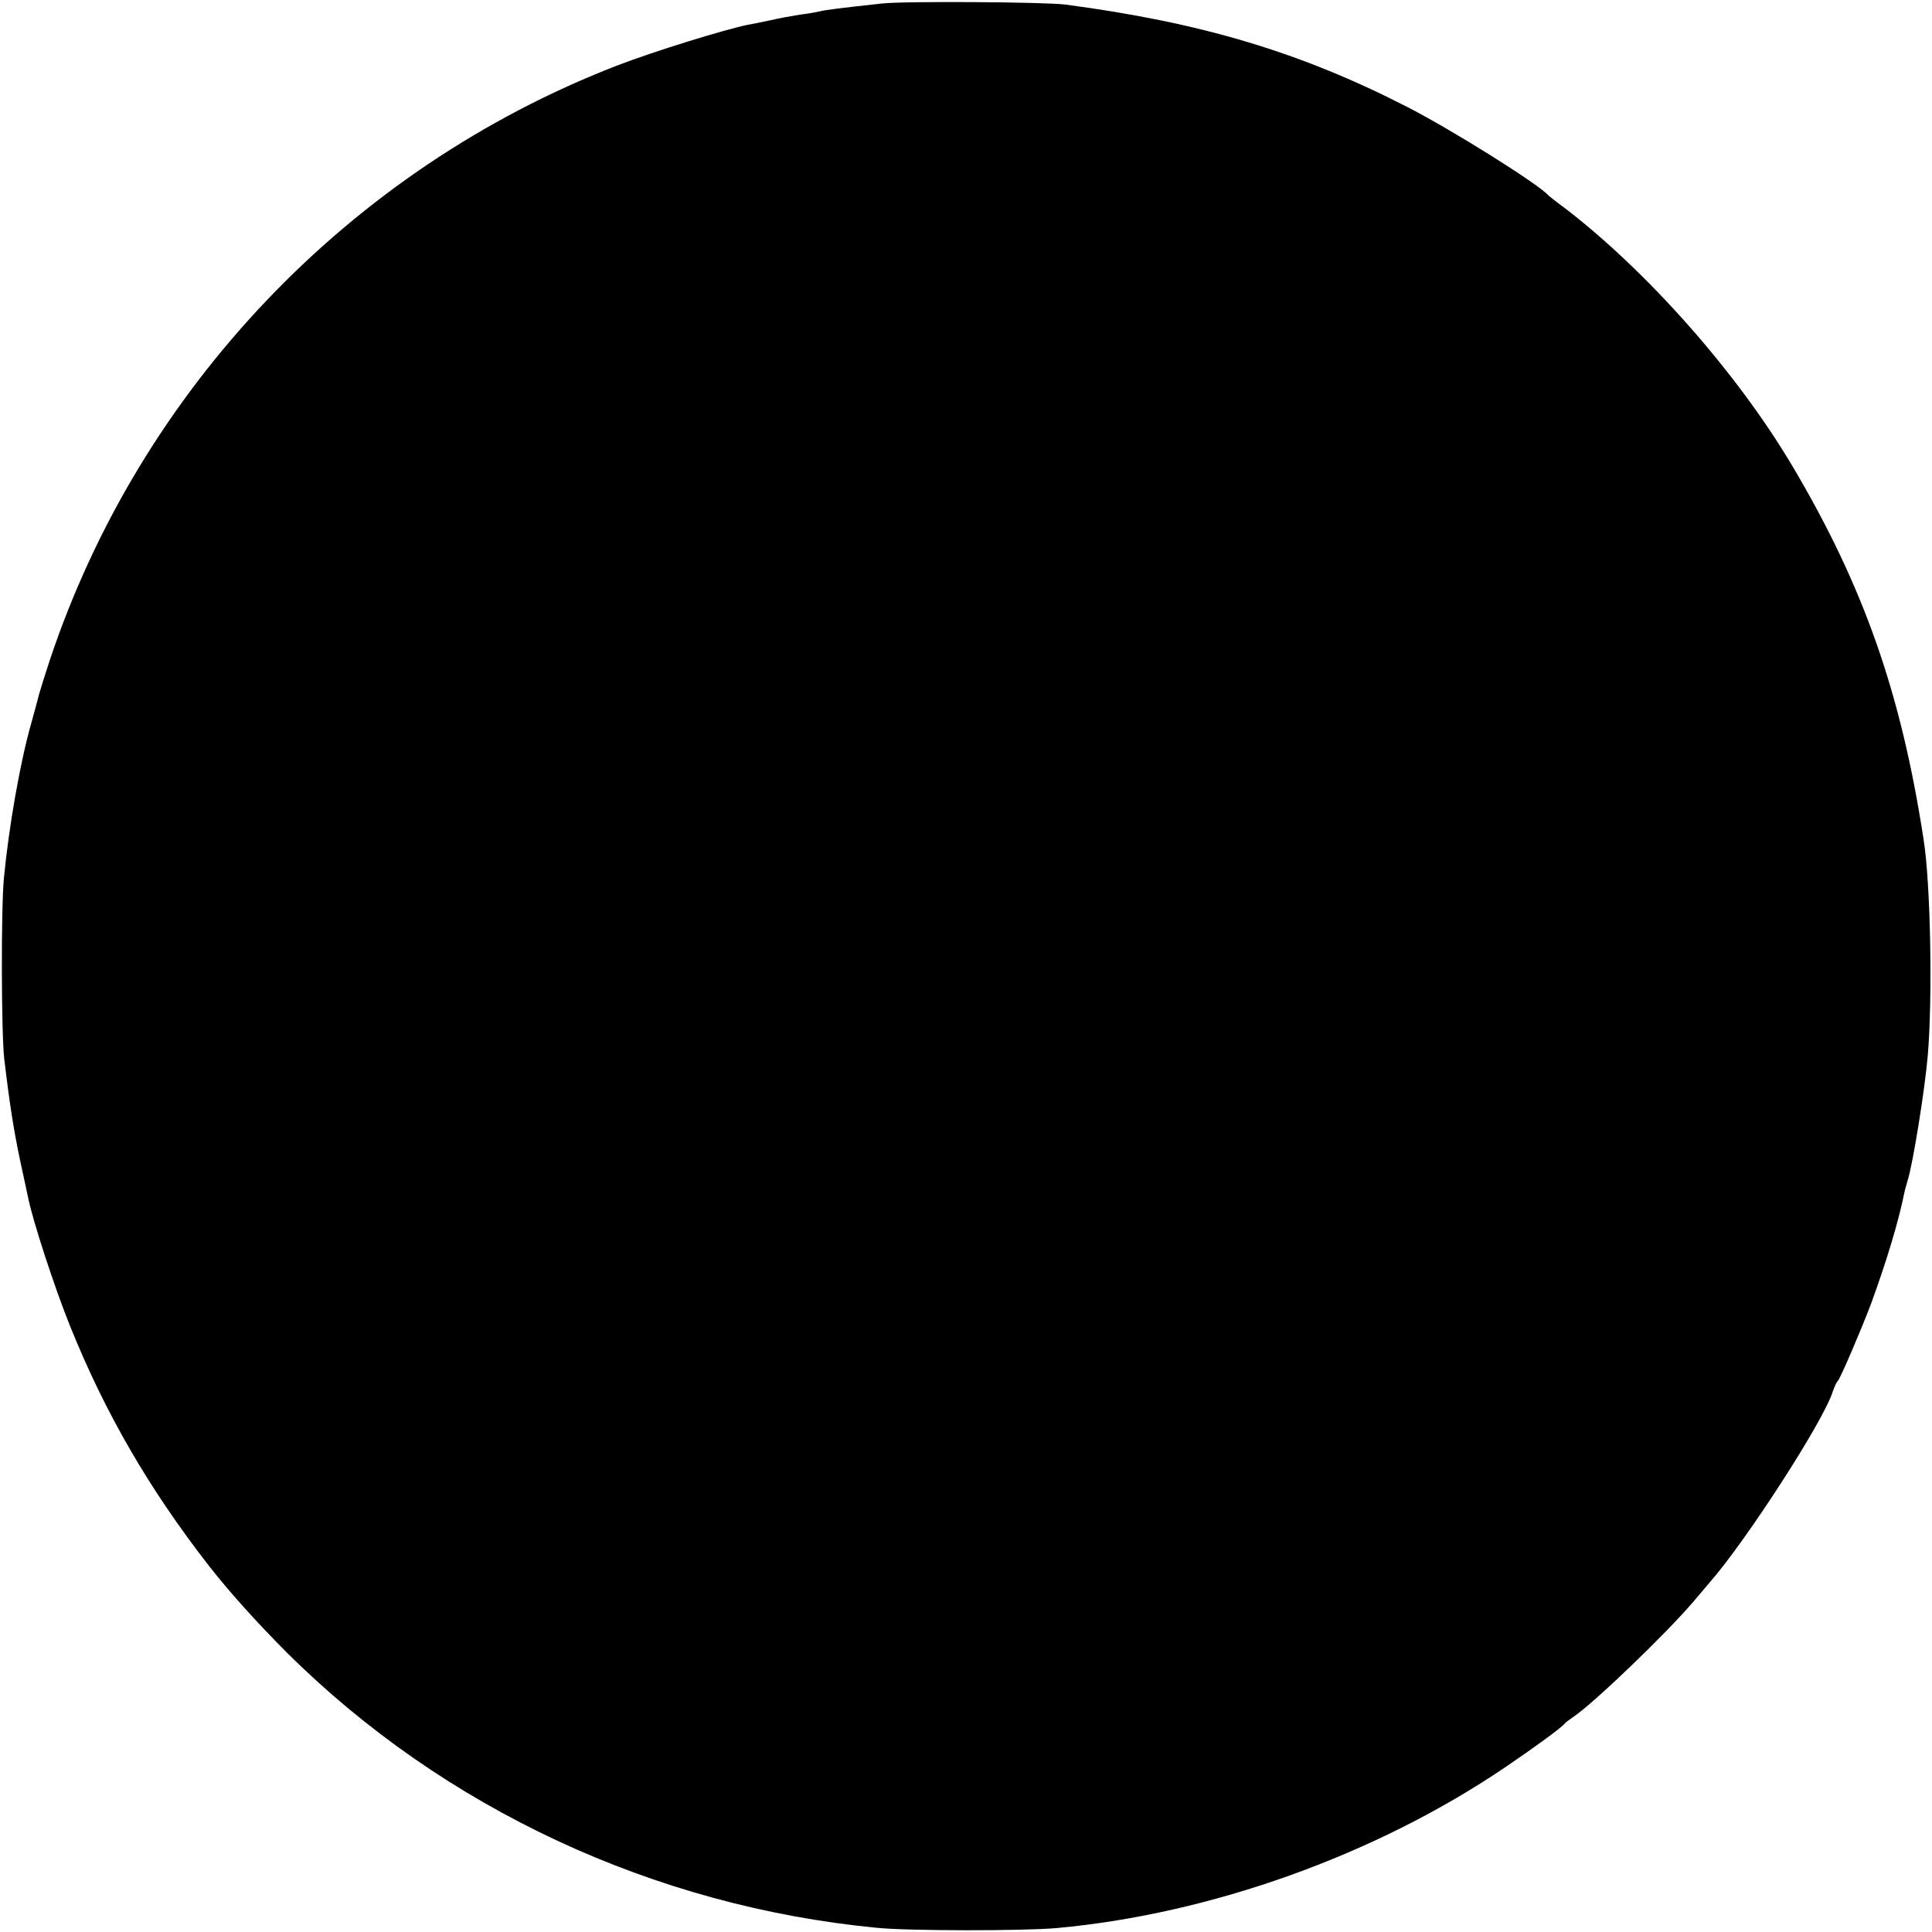 <?xml version="1.0" standalone="no"?>
<!DOCTYPE svg PUBLIC "-//W3C//DTD SVG 20010904//EN"
 "http://www.w3.org/TR/2001/REC-SVG-20010904/DTD/svg10.dtd">
<svg version="1.0" xmlns="http://www.w3.org/2000/svg"
 width="594pt" height="594pt" viewBox="0 0 594 594"
 preserveAspectRatio="xMidYMid meet">
<g transform="translate(0,594) scale(0.1,-0.1)"
fill="#000000" stroke="none">
<path d="M2710 5929 c-130 -14 -175 -20 -190 -24 -8 -2 -35 -7 -60 -10 -25 -4
-65 -11 -90 -17 -25 -5 -56 -12 -70 -14 -73 -15 -290 -82 -404 -126 -821 -318
-1465 -994 -1743 -1828 -19 -58 -36 -113 -38 -124 -3 -10 -11 -42 -19 -70 -34
-119 -69 -319 -84 -476 -9 -95 -8 -476 1 -555 17 -144 30 -223 48 -309 11 -50
22 -102 25 -116 13 -68 81 -277 129 -396 108 -268 242 -500 428 -739 60 -77
147 -174 241 -268 481 -477 1126 -778 1811 -844 95 -10 450 -10 553 -1 474 43
983 225 1382 496 90 61 169 119 180 132 3 4 15 13 27 21 66 45 285 256 368
353 22 26 45 53 50 59 112 127 353 500 380 589 4 12 11 28 16 33 10 13 73 161
101 235 49 134 85 254 103 343 2 10 7 27 10 37 16 50 53 279 62 385 15 174 9
528 -13 665 -69 449 -184 777 -402 1145 -169 286 -446 600 -702 796 -25 18
-47 36 -50 39 -33 36 -298 202 -435 272 -328 168 -633 259 -1050 314 -61 8
-502 11 -565 3z"/>
</g>
</svg>

